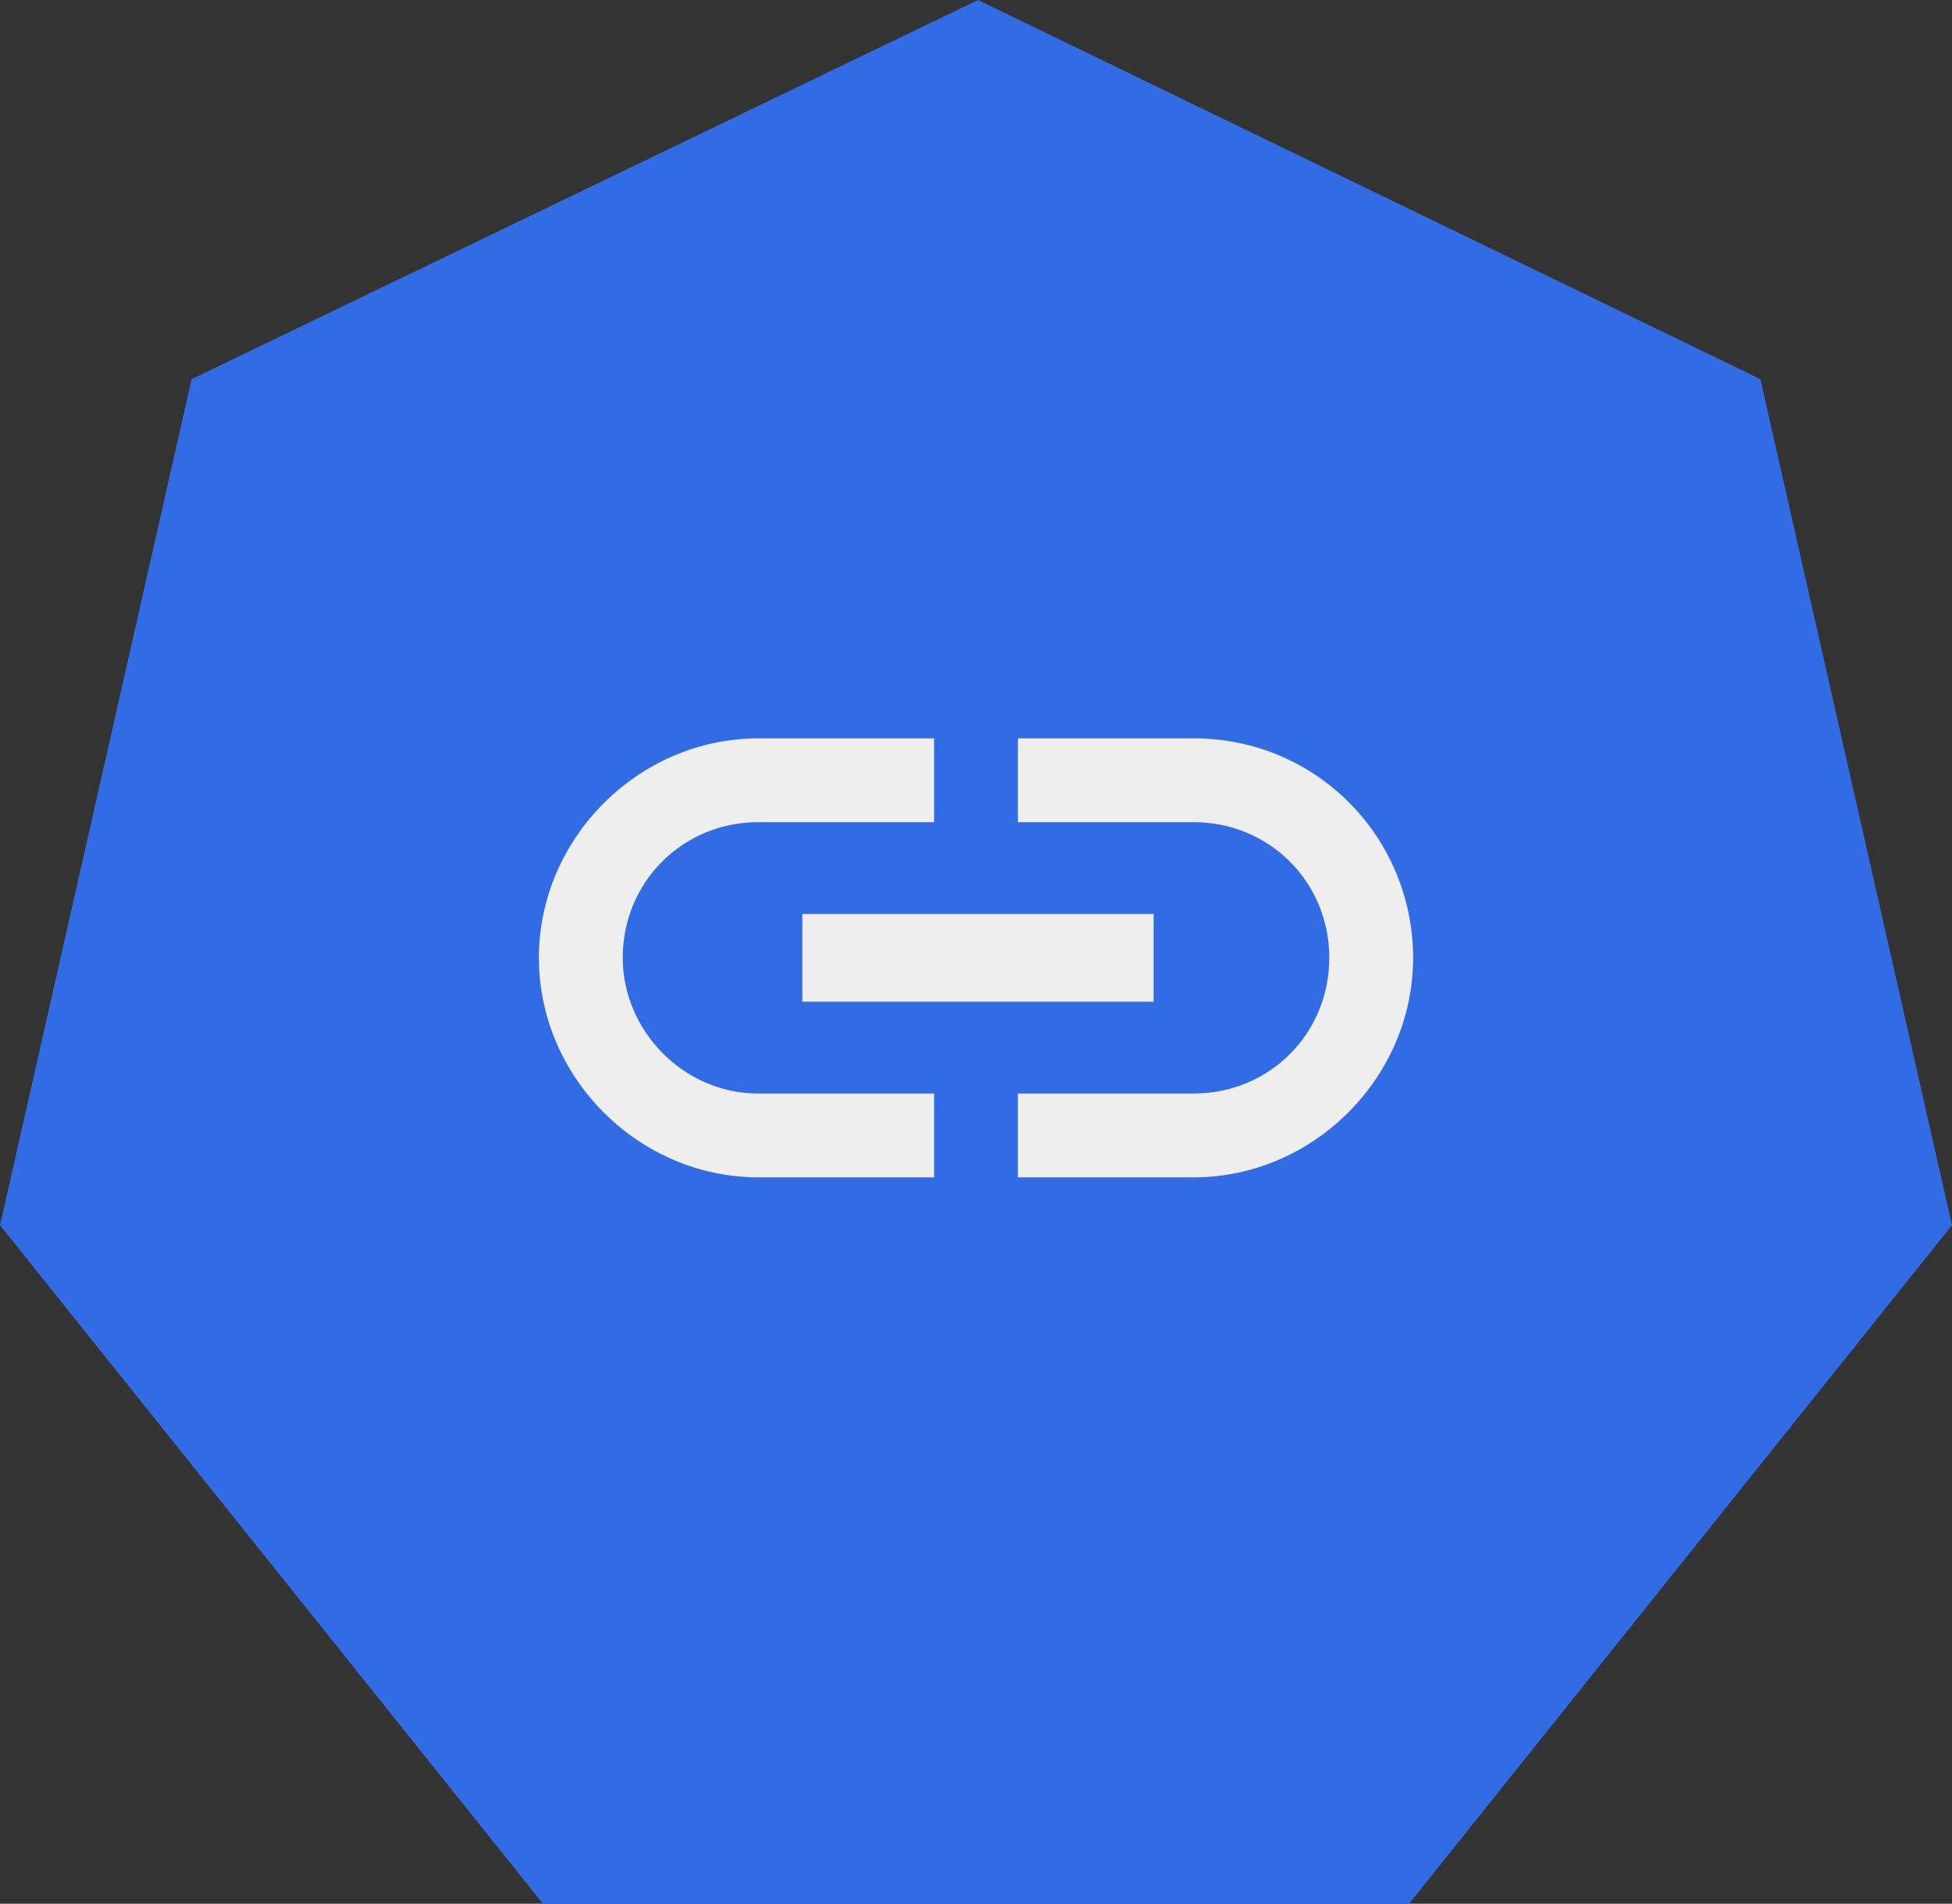 <?xml version="1.0" encoding="utf-8"?>
<!-- Generator: Adobe Illustrator 22.0.1, SVG Export Plug-In . SVG Version: 6.00 Build 0)  -->
<svg version="1.1"
	 id="svg8986" inkscape:version="0.92.2 2405546, 2018-03-11" sodipodi:docname="crb.svg" xmlns:cc="http://creativecommons.org/ns#" xmlns:dc="http://purl.org/dc/elements/1.1/" xmlns:inkscape="http://www.inkscape.org/namespaces/inkscape" xmlns:rdf="http://www.w3.org/1999/02/22-rdf-syntax-ns#" xmlns:sodipodi="http://sodipodi.sourceforge.net/DTD/sodipodi-0.dtd" xmlns:svg="http://www.w3.org/2000/svg"
	 xmlns="http://www.w3.org/2000/svg" xmlns:xlink="http://www.w3.org/1999/xlink" x="0px" y="0px" viewBox="0 0 48.9 47.7"
	 style="enable-background:new 0 0 48.9 47.7;" xml:space="preserve">
<rect x="0" y="0" width="48.9" height="47.7" fill="#333333" stroke="none"/>
<style type="text/css">
	.st0{fill:#FFFFFF;}
	.st1{fill:#326CE5;}
	.st2{fill:#EEEEEE;}
</style>
<sodipodi:namedview  bordercolor="#666666" borderopacity="1.0" fit-margin-bottom="0" fit-margin-left="0" fit-margin-right="0" fit-margin-top="0" id="base" inkscape:current-layer="layer1" inkscape:cx="3.8247004" inkscape:cy="26.111909" inkscape:document-units="mm" inkscape:pageopacity="0.0" inkscape:pageshadow="2" inkscape:window-height="1556" inkscape:window-maximized="1" inkscape:window-width="2560" inkscape:window-x="0" inkscape:window-y="0" inkscape:zoom="11.2" pagecolor="#ffffff" showgrid="false">
	</sodipodi:namedview>
<path id="path8716" pointer-events="none" inkscape:connector-curvature="0" class="st0" d="M23.8,12.8c-2.3,0-4.2,1.9-4.2,4.2v1.8
	H28V17C28,14.7,26.1,12.8,23.8,12.8z"/>
<ellipse id="ellipse8718" pointer-events="none" class="st0" cx="23.3" cy="26.5" rx="3" ry="3"/>
<path id="path8720" pointer-events="none" inkscape:connector-curvature="0" class="st0" d="M23.7,2.4L5.3,10.6v12.1
	C5.3,34,13.2,44.5,23.7,47C34.3,44.5,42.1,34,42.1,22.7V10.6L23.7,2.4z M33.5,35.1H14V18.7h2.8V17c0-3.9,3.2-7,7-7c3.9,0,7,3.1,7,7
	v1.8h2.6V35.1z"/>
<path id="path8722" inkscape:connector-curvature="0" class="st1" d="M0,30.7L4.8,9.5L24.5,0l19.6,9.5l4.8,21.2l-13.6,17H13.6
	L0,30.7z"/>
<path id="path8732" inkscape:connector-curvature="0" class="st2" d="M15.6,24c0-1.9,1.5-3.4,3.4-3.4h4.4v-2.1H19
	c-3,0-5.5,2.5-5.5,5.5c0,3,2.5,5.5,5.5,5.5h4.4v-2.1H19C17.1,27.4,15.6,25.8,15.6,24z M20.1,25.1h8.8v-2.2h-8.8V25.1z M29.9,18.5
	h-4.4v2.1h4.4c1.9,0,3.4,1.5,3.4,3.4c0,1.9-1.5,3.4-3.4,3.4h-4.4v2.1h4.4c3,0,5.5-2.5,5.5-5.5S33,18.5,29.9,18.5z"/>
</svg>
